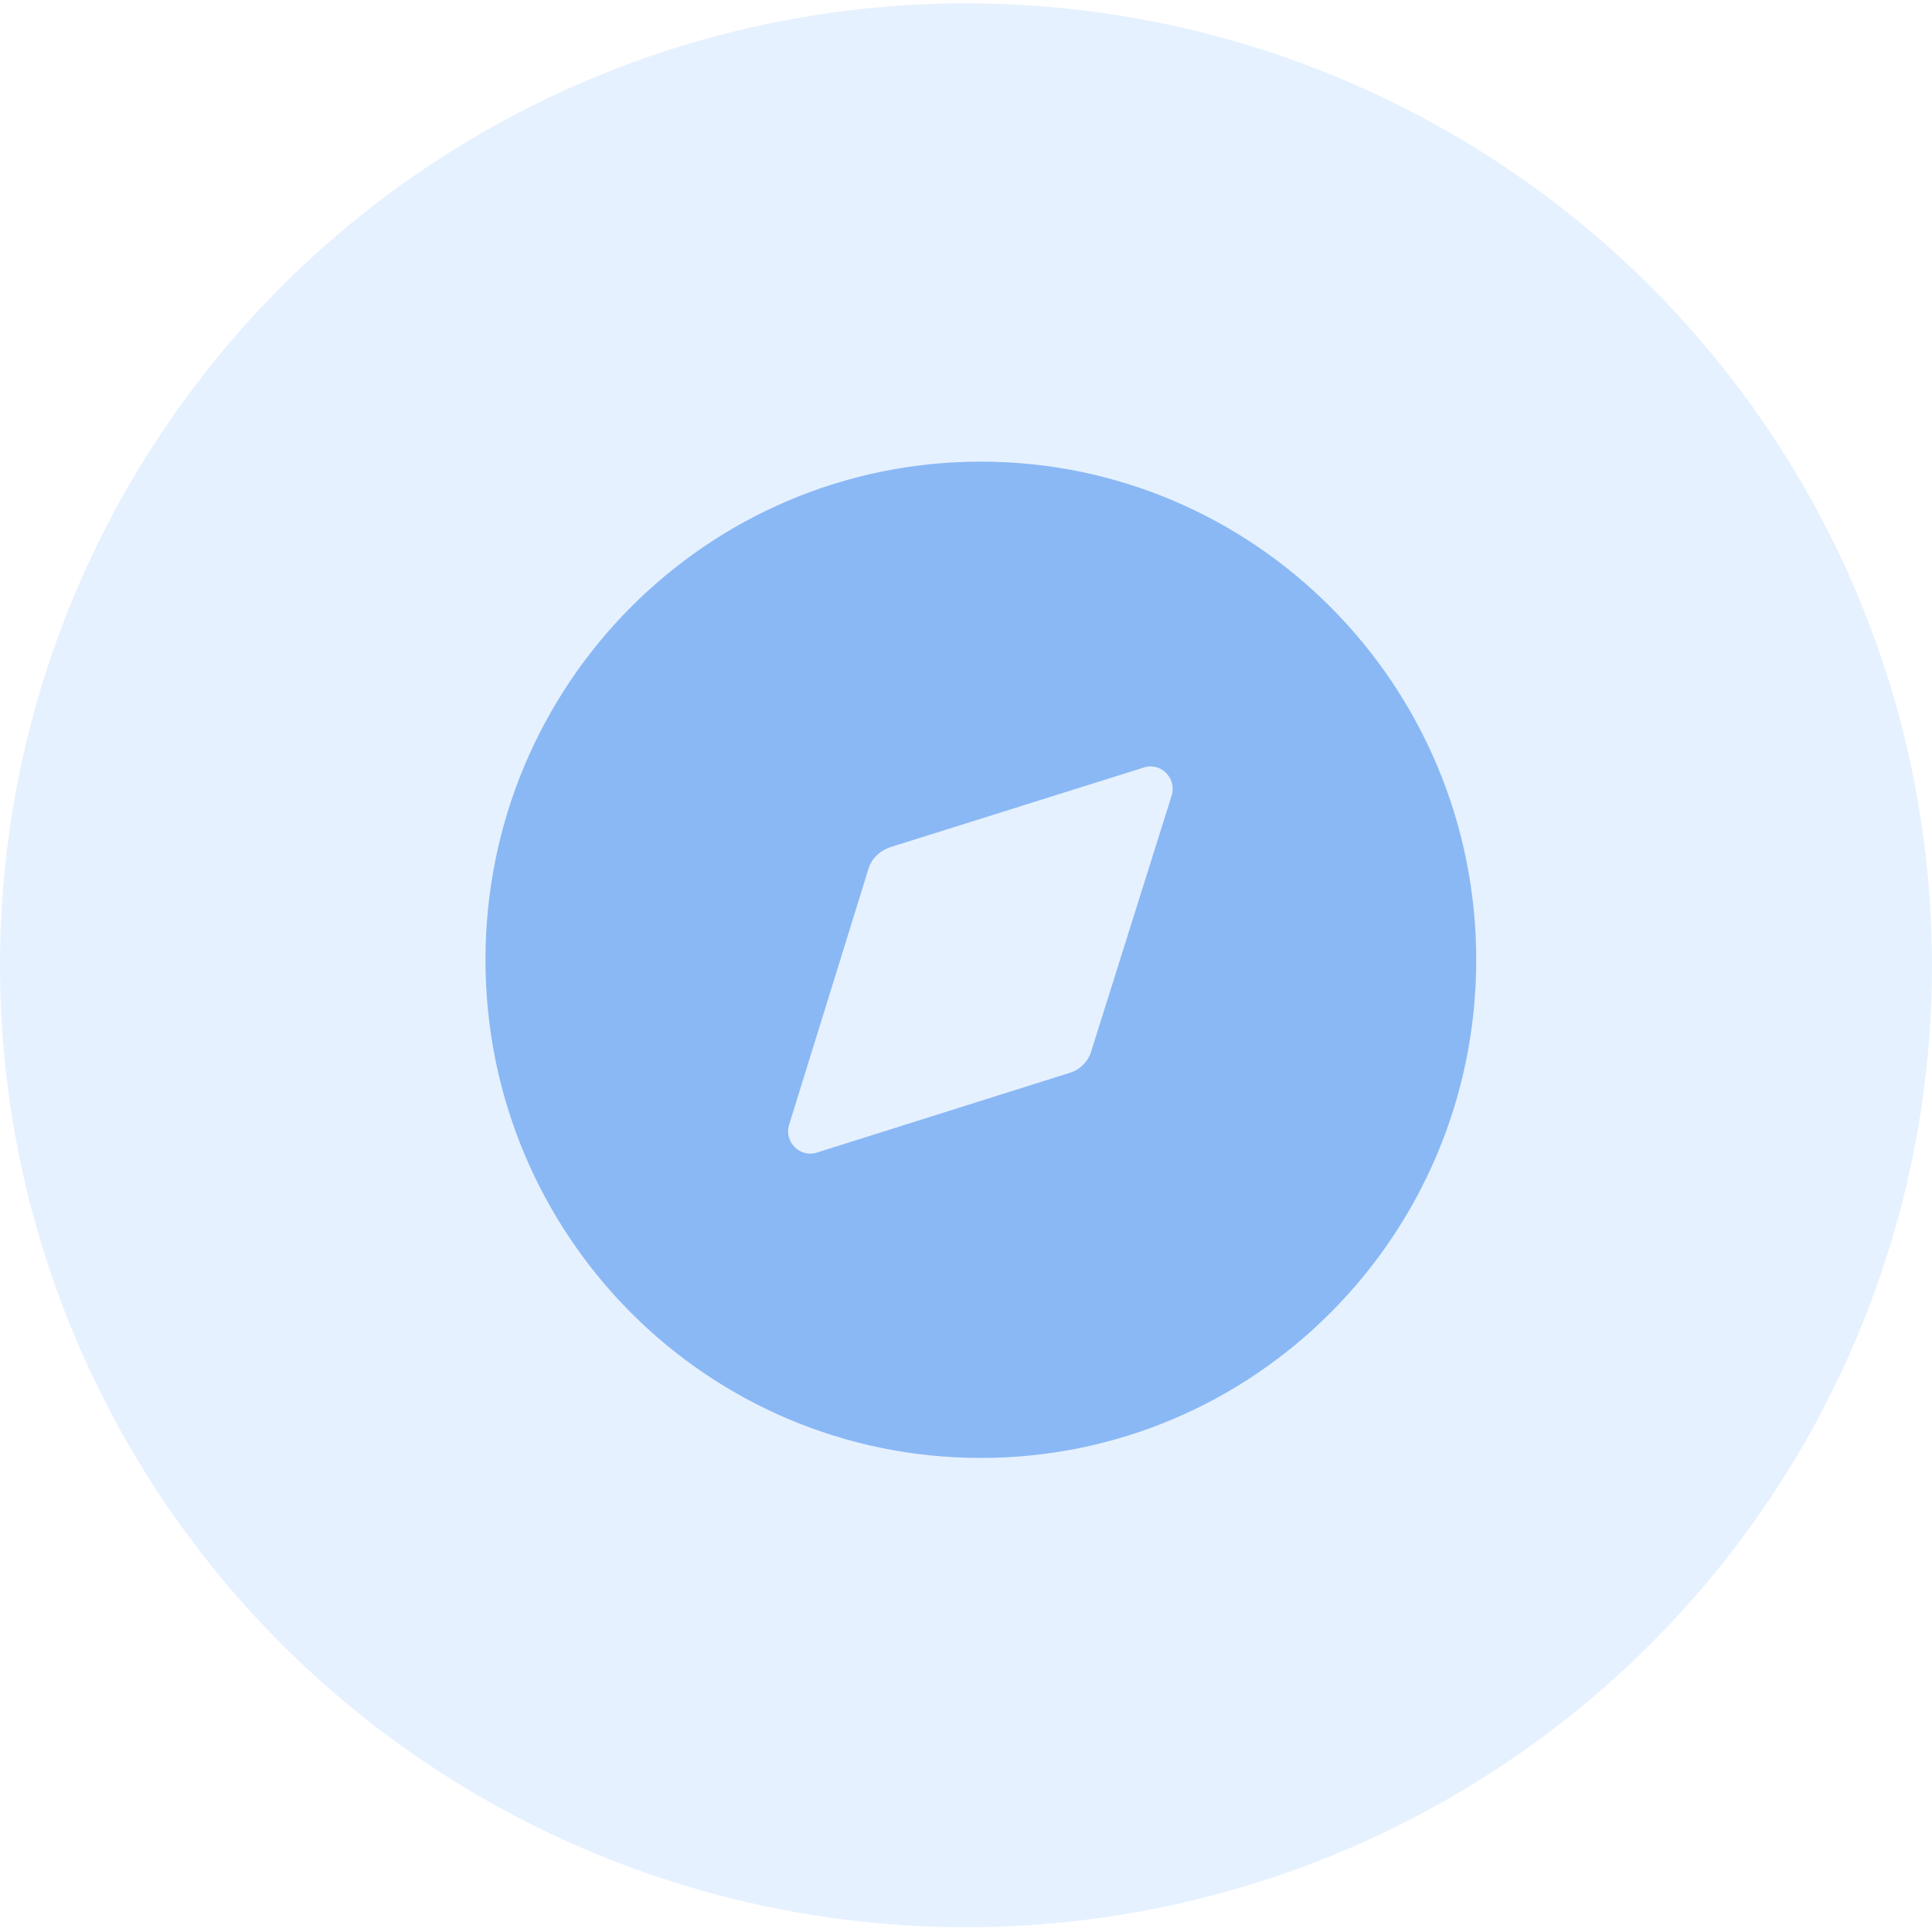 <svg width="65" height="65" viewBox="0 0 65 65" fill="none" xmlns="http://www.w3.org/2000/svg">
<ellipse cx="32.5" cy="32.476" rx="32.5" ry="32.364" fill="#0075FF" fill-opacity="0.1"/>
<path d="M33 15.531C42.2 15.531 49.666 23.04 49.666 32.291C49.666 41.559 42.2 49.051 33 49.051C23.783 49.051 16.333 41.559 16.333 32.291C16.333 23.04 23.783 15.531 33 15.531ZM39.416 26.777C39.6 26.191 39.066 25.637 38.483 25.822L29.95 28.503C29.6 28.621 29.317 28.889 29.216 29.241L26.55 37.839C26.366 38.408 26.916 38.962 27.483 38.777L35.983 36.096C36.333 35.995 36.617 35.71 36.717 35.358L39.416 26.777Z" fill="#2F80ED" fill-opacity="0.5"/>
</svg>
